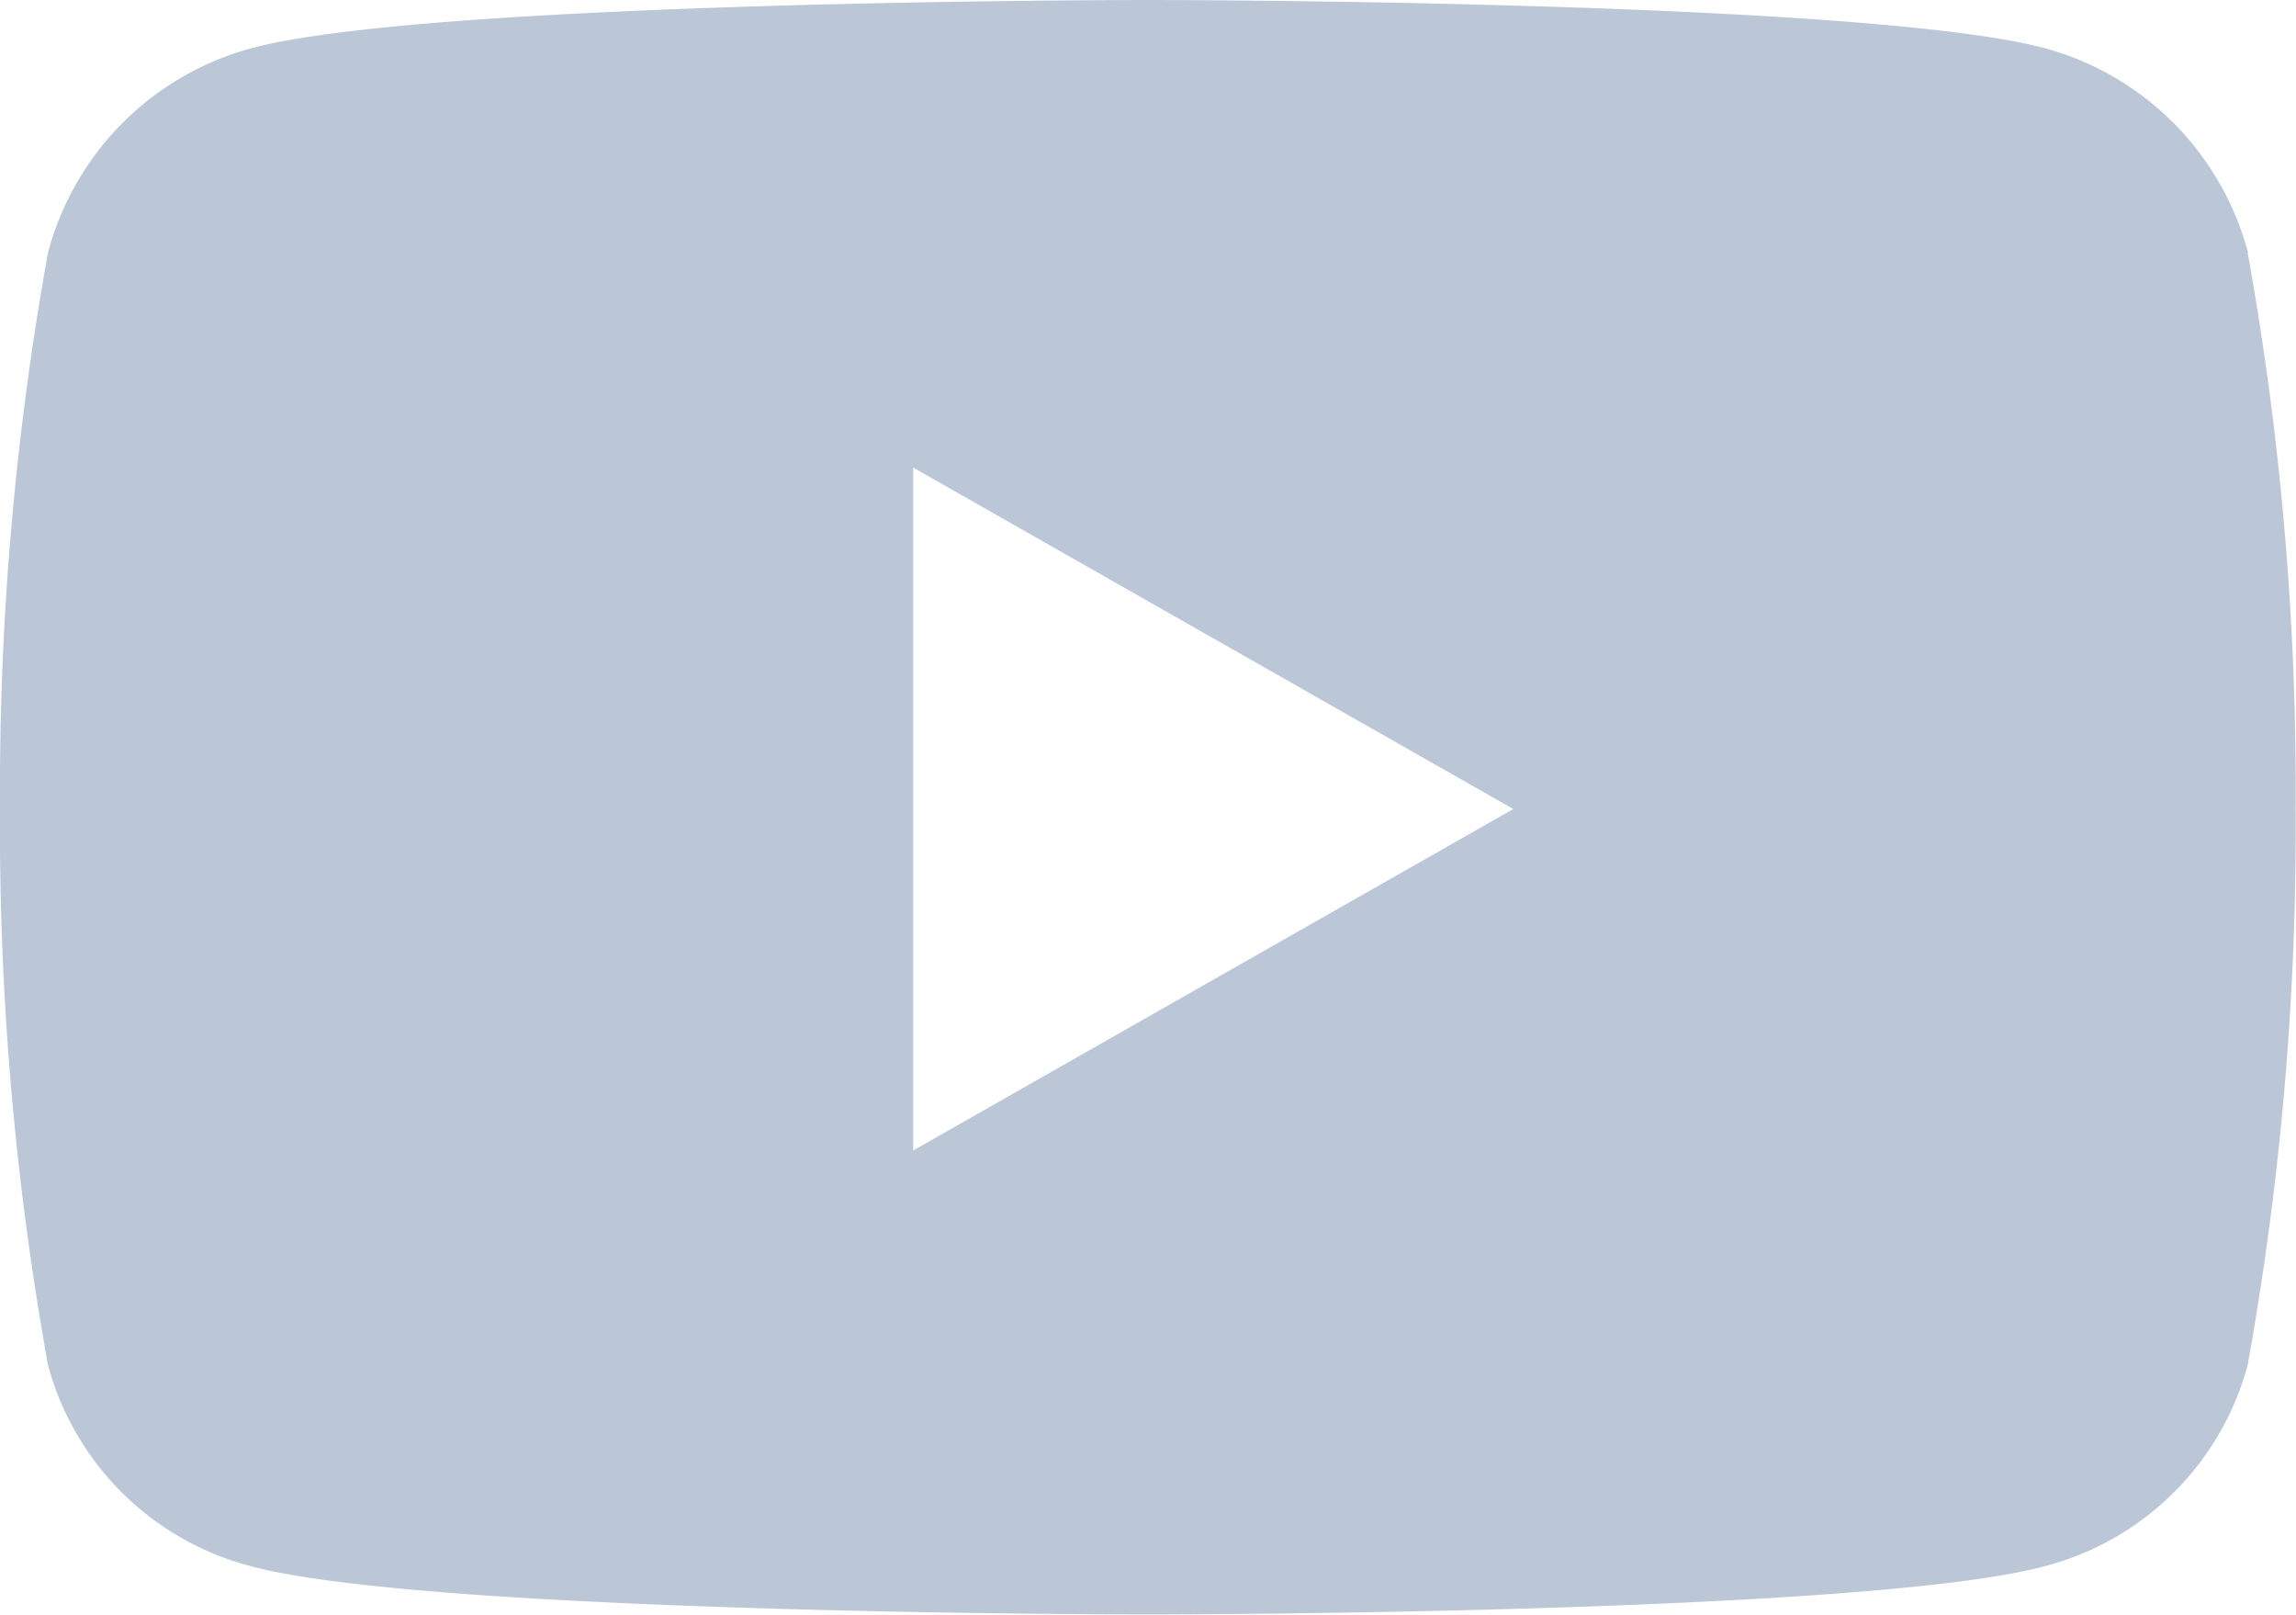 <svg xmlns="http://www.w3.org/2000/svg" width="25.6" height="18" viewBox="0 0 25.6 18"><path d="M26.115,7.316a3.217,3.217,0,0,0-2.263-2.278c-2-.538-10-.538-10-.538s-8.005,0-10,.538A3.217,3.217,0,0,0,1.585,7.316a33.744,33.744,0,0,0-.535,6.2,33.744,33.744,0,0,0,.535,6.2,3.169,3.169,0,0,0,2.263,2.242c2,.538,10,.538,10,.538s8.005,0,10-.538a3.169,3.169,0,0,0,2.263-2.242,33.744,33.744,0,0,0,.535-6.2,33.744,33.744,0,0,0-.535-6.2ZM11.232,17.325V9.712l6.691,3.806-6.691,3.806Z" transform="translate(-1.05 -4.5)" fill="#bbc7d6"/></svg>